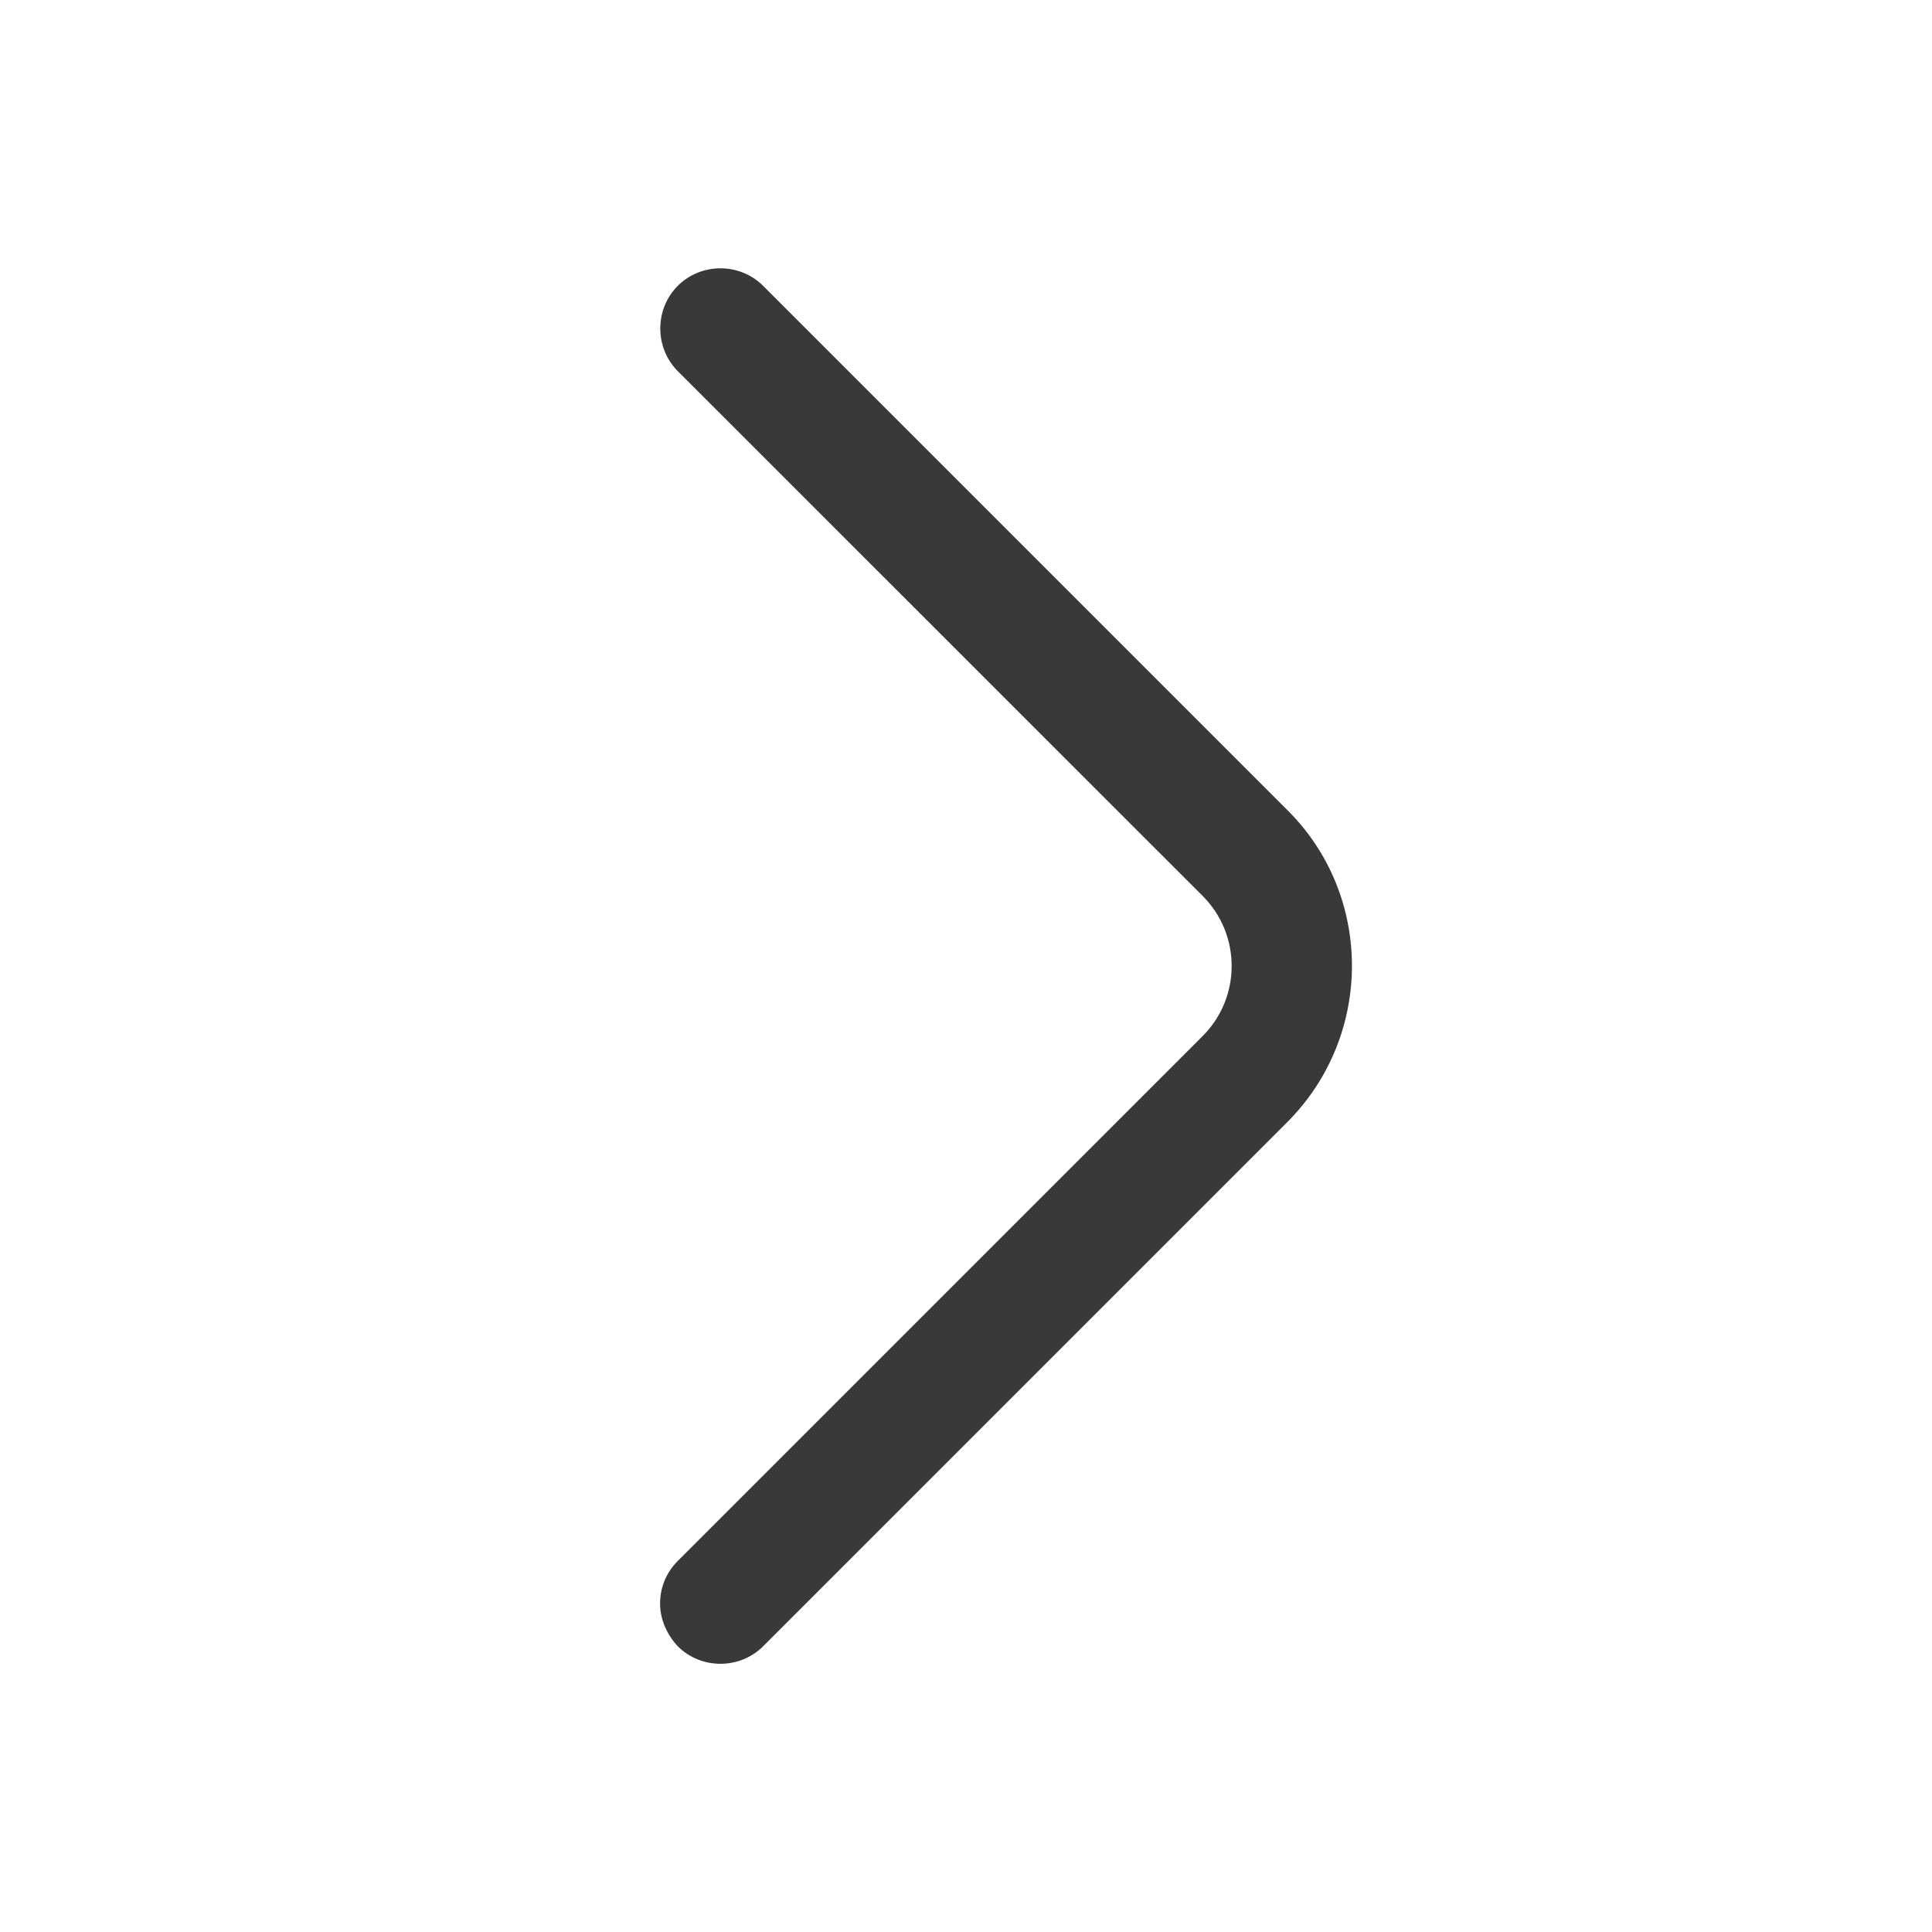 <svg width="20" height="20" viewBox="0 0 20 20" fill="none" xmlns="http://www.w3.org/2000/svg">
<path d="M6.833 16.6C6.833 16.442 6.891 16.284 7.016 16.159L12.45 10.725C12.85 10.325 12.85 9.675 12.45 9.275L7.016 3.842C6.775 3.6 6.775 3.2 7.016 2.959C7.258 2.717 7.658 2.717 7.9 2.959L13.333 8.392C14.216 9.275 14.216 10.717 13.333 11.609L7.9 17.042C7.658 17.284 7.258 17.284 7.016 17.042C6.9 16.917 6.833 16.759 6.833 16.6Z" fill="#393939"/>
</svg>
